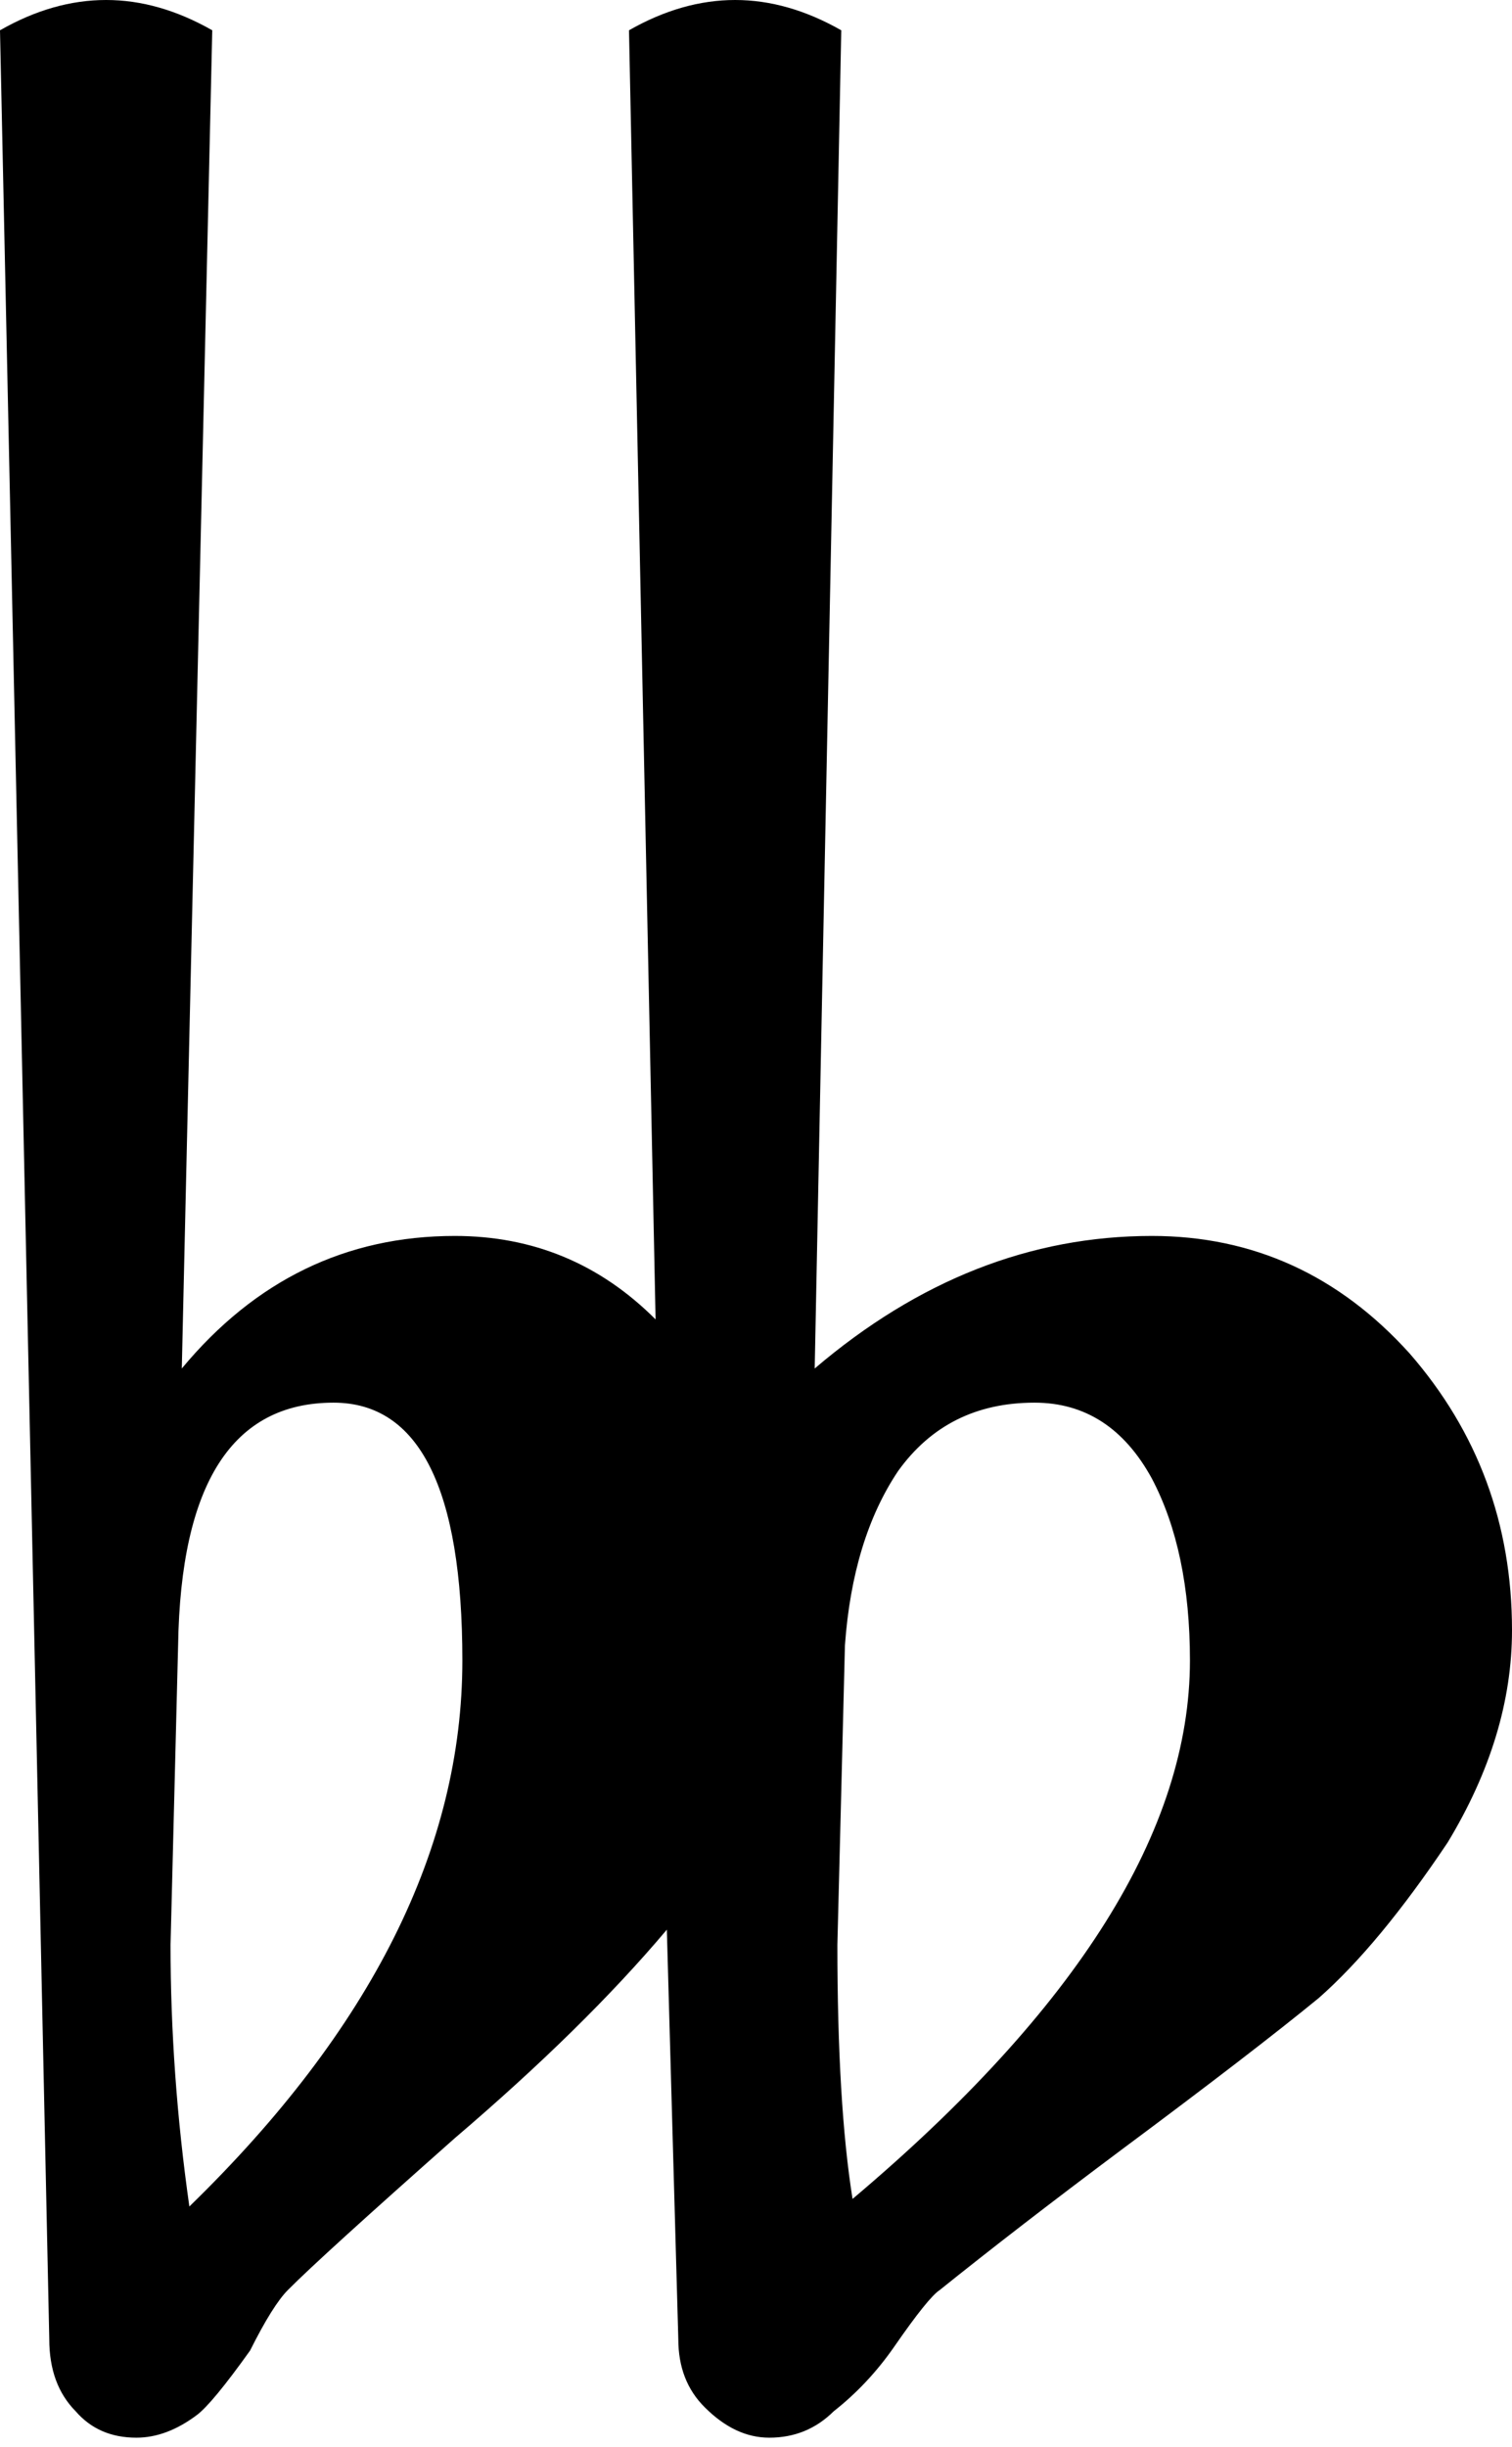 <?xml version="1.0" encoding="UTF-8"?>
<svg width="34px" height="55px" viewBox="0 0 34 55" version="1.1" xmlns="http://www.w3.org/2000/svg" xmlns:xlink="http://www.w3.org/1999/xlink">
    <!-- Generator: Sketch 50.2 (55047) - http://www.bohemiancoding.com/sketch -->
    <title>Artboard Copy 11</title>
    <desc>Created with Sketch.</desc>
    <defs></defs>
    <g id="Artboard-Copy-11" stroke="none" stroke-width="1" fill="none" fill-rule="evenodd">
        <path d="M19,36.98 L18.83,43.712 C18.83,46.098 18.944,48.001 19.171,49.423 C24.227,45.16 26.758,41.129 26.758,37.32 C26.758,35.675 26.47,34.31 25.902,33.232 C25.279,32.093 24.397,31.526 23.263,31.526 C21.954,31.526 20.933,32.037 20.196,33.062 C19.511,34.083 19.114,35.392 19,36.98 M15.253,52.573 L14.995,43.371 C13.747,44.851 12.155,46.412 10.227,48.057 C8.237,49.82 6.985,50.954 6.475,51.469 C6.248,51.696 5.964,52.15 5.624,52.83 C5.057,53.624 4.655,54.109 4.428,54.279 C3.975,54.619 3.521,54.789 3.067,54.789 C2.5,54.789 2.046,54.593 1.702,54.196 C1.305,53.794 1.108,53.258 1.108,52.573 L0,0.681 C0.794,0.227 1.588,0 2.387,0 C3.181,0 3.975,0.227 4.773,0.681 L4.088,30.758 C5.737,28.773 7.783,27.779 10.227,27.779 C11.985,27.779 13.49,28.402 14.742,29.655 L14.144,0.681 C14.939,0.227 15.737,0 16.531,0 C17.325,0 18.119,0.227 18.917,0.681 L18.32,30.758 C20.65,28.773 23.176,27.779 25.902,27.779 C28.176,27.779 30.108,28.66 31.696,30.418 C33.232,32.181 34,34.253 34,36.64 C34,38.232 33.516,39.82 32.552,41.413 C31.526,42.944 30.562,44.109 29.655,44.907 C28.686,45.701 27.211,46.836 25.222,48.315 C23.629,49.506 22.268,50.557 21.134,51.469 C20.959,51.582 20.619,52.006 20.109,52.743 C19.712,53.315 19.258,53.794 18.747,54.196 C18.346,54.593 17.866,54.789 17.299,54.789 C16.784,54.789 16.304,54.562 15.85,54.109 C15.449,53.712 15.253,53.201 15.253,52.573 M3.835,43.712 C3.835,45.645 3.975,47.603 4.258,49.593 C8.351,45.614 10.397,41.526 10.397,37.32 C10.397,33.459 9.428,31.526 7.5,31.526 C5.227,31.526 4.062,33.346 4.005,36.98 L3.835,43.712" id="Shape" fill="#000000" fill-rule="nonzero"></path>
    </g>
</svg>